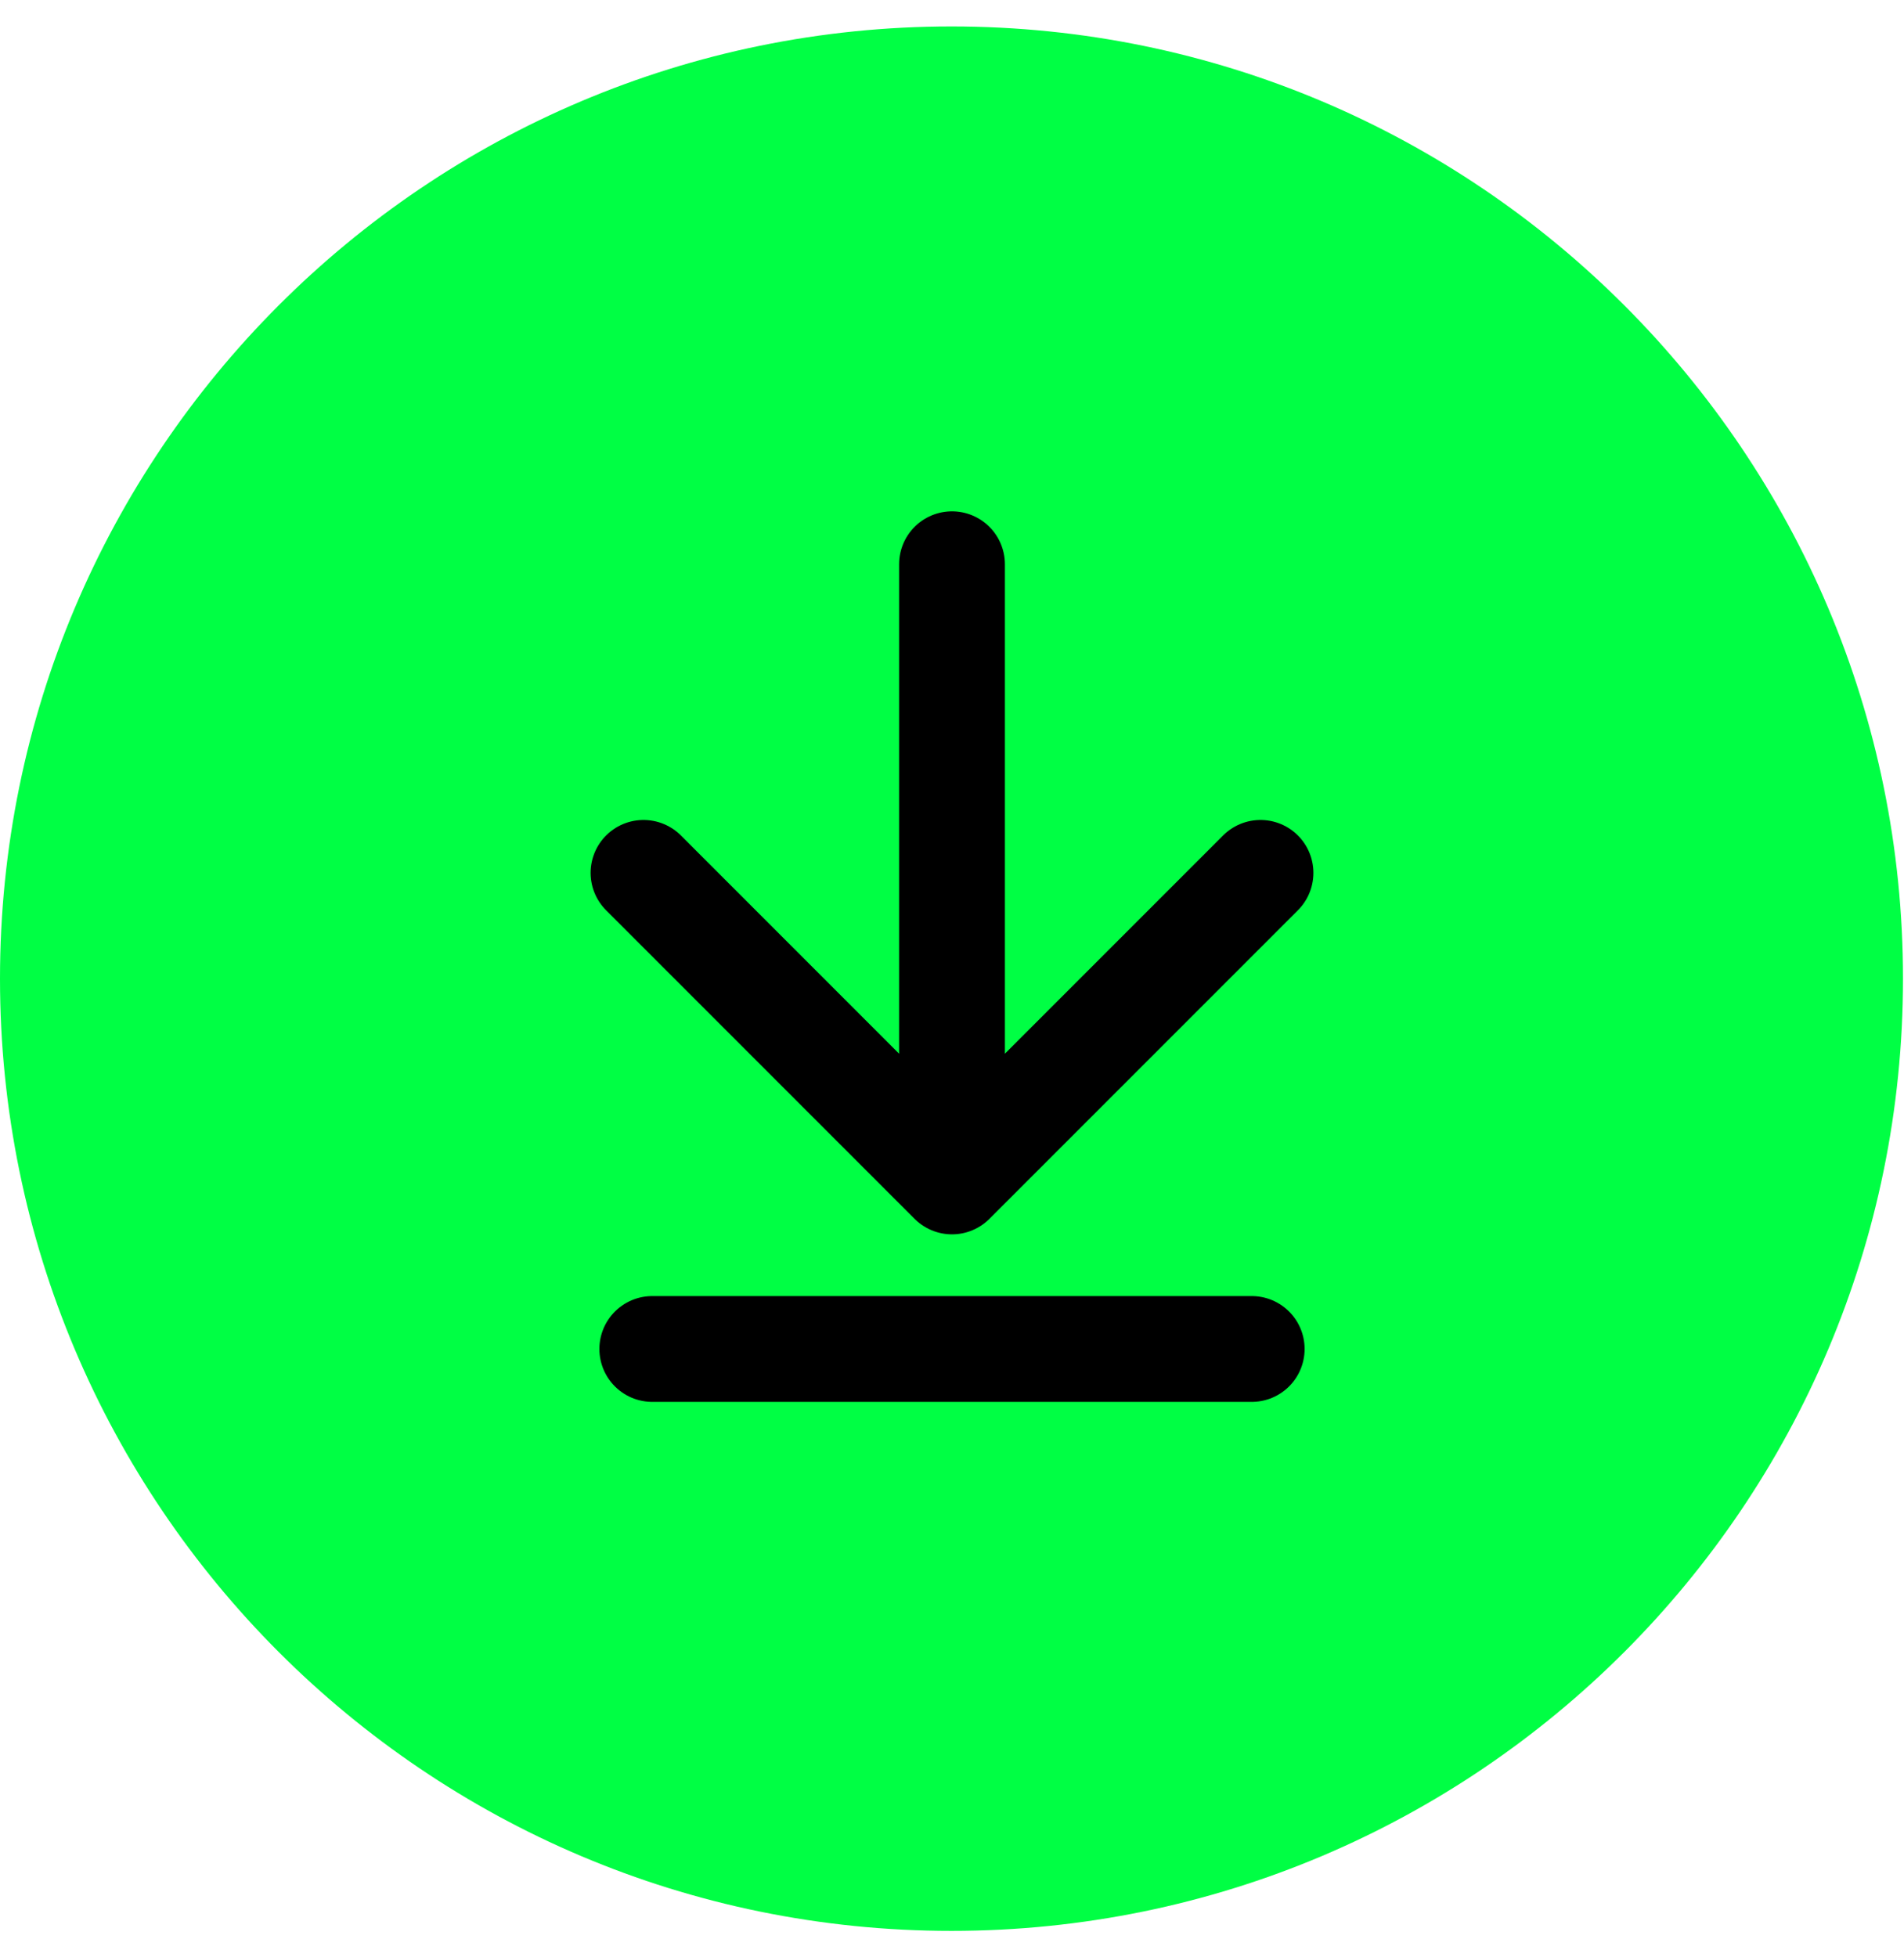 <svg width="36" height="37" viewBox="0 0 36 37" fill="none" xmlns="http://www.w3.org/2000/svg"><path d="M17.99 36.5c9.937 0 17.991-8.059 17.991-18S27.927.5 17.991.5C8.055.5 0 8.559 0 18.5s8.055 18 17.99 18Z" fill="#0F4"/><path d="M18 10.666v11.667M23.833 16.5 18 22.333 12.167 16.5" stroke="#000" stroke-width="2" stroke-linecap="round" stroke-linejoin="round"/><path stroke="#000" stroke-width="2" stroke-linecap="round" d="M12.333 25.5h11.334"/></svg>
